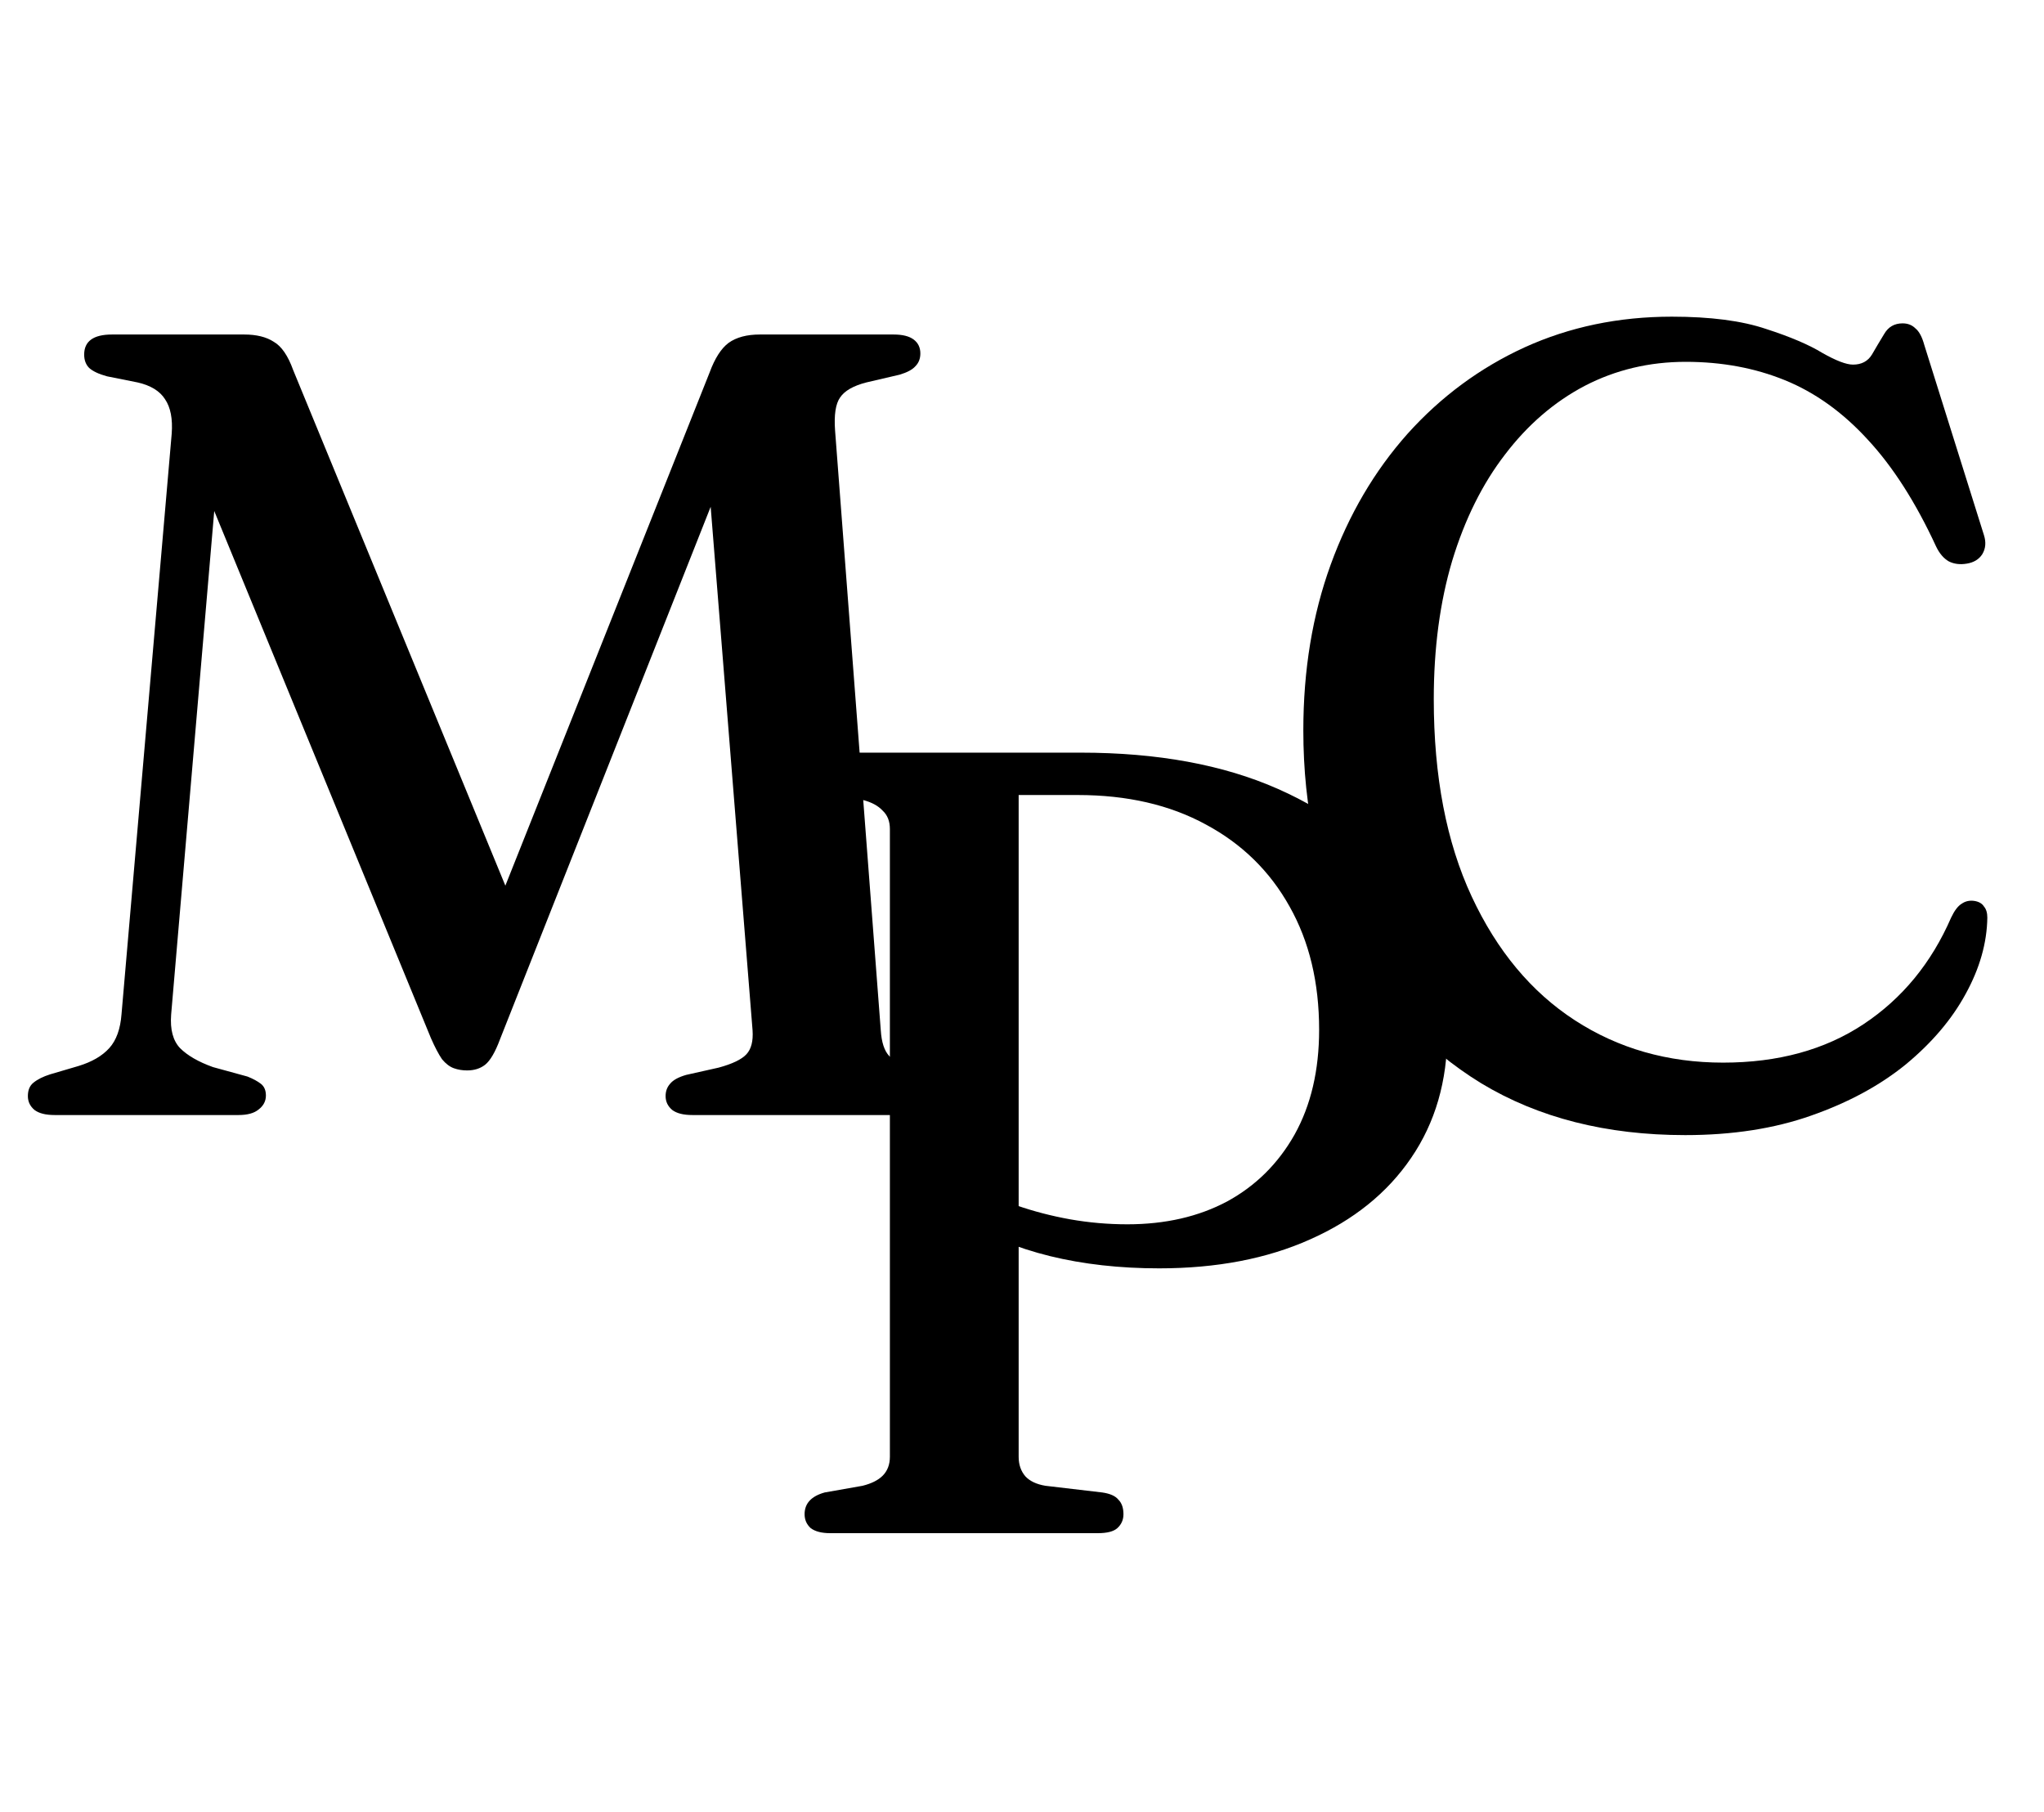 <svg width="44" height="39" viewBox="0 0 44 39" fill="none" xmlns="http://www.w3.org/2000/svg">
<path d="M11.256 19.98L10.332 20.436L15.276 8.016C15.388 7.712 15.524 7.5 15.684 7.38C15.852 7.26 16.076 7.2 16.356 7.2H19.236C19.428 7.2 19.572 7.236 19.668 7.308C19.764 7.38 19.812 7.48 19.812 7.608C19.812 7.72 19.776 7.812 19.704 7.884C19.64 7.956 19.528 8.016 19.368 8.064L18.648 8.232C18.368 8.304 18.18 8.412 18.084 8.556C17.988 8.692 17.952 8.928 17.976 9.264L18.96 22.176C18.976 22.432 19.036 22.616 19.14 22.728C19.244 22.832 19.42 22.916 19.668 22.98L20.364 23.136C20.516 23.176 20.624 23.232 20.688 23.304C20.76 23.376 20.796 23.464 20.796 23.568C20.796 23.696 20.748 23.8 20.652 23.88C20.556 23.96 20.412 24 20.22 24H14.904C14.712 24 14.568 23.964 14.472 23.892C14.376 23.812 14.328 23.712 14.328 23.592C14.328 23.488 14.36 23.4 14.424 23.328C14.488 23.248 14.604 23.184 14.772 23.136L15.468 22.98C15.764 22.9 15.964 22.804 16.068 22.692C16.172 22.58 16.216 22.408 16.2 22.176L15.156 9.132L16.02 9.084L10.764 22.368C10.66 22.648 10.552 22.832 10.44 22.92C10.336 23 10.208 23.04 10.056 23.04C9.952 23.04 9.856 23.024 9.768 22.992C9.68 22.96 9.596 22.896 9.516 22.8C9.444 22.696 9.364 22.544 9.276 22.344L3.948 9.384L4.788 8.94L3.684 21.84C3.66 22.16 3.724 22.4 3.876 22.56C4.036 22.72 4.272 22.856 4.584 22.968L5.328 23.172C5.448 23.22 5.544 23.272 5.616 23.328C5.688 23.384 5.724 23.468 5.724 23.58C5.724 23.7 5.672 23.8 5.568 23.88C5.472 23.96 5.328 24 5.136 24H1.176C0.984 24 0.84 23.964 0.744 23.892C0.648 23.812 0.6 23.712 0.6 23.592C0.6 23.464 0.64 23.368 0.72 23.304C0.808 23.232 0.928 23.172 1.08 23.124L1.692 22.944C1.98 22.856 2.2 22.728 2.352 22.56C2.504 22.392 2.592 22.148 2.616 21.828L3.696 9.336C3.72 9.016 3.672 8.768 3.552 8.592C3.44 8.416 3.244 8.296 2.964 8.232L2.304 8.1C2.128 8.052 2 7.992 1.92 7.92C1.848 7.848 1.812 7.752 1.812 7.632C1.812 7.344 2.012 7.2 2.412 7.2H5.256C5.52 7.2 5.732 7.252 5.892 7.356C6.06 7.452 6.2 7.656 6.312 7.968L11.256 19.98Z" fill="black"/>
<path d="M31.156 22.236C31.156 23.268 30.896 24.164 30.376 24.924C29.864 25.676 29.14 26.26 28.204 26.676C27.276 27.092 26.192 27.3 24.952 27.3C24.104 27.3 23.32 27.212 22.6 27.036C21.888 26.86 21.272 26.608 20.752 26.28L20.896 25.452C21.184 25.644 21.512 25.808 21.88 25.944C22.248 26.072 22.632 26.172 23.032 26.244C23.44 26.316 23.852 26.352 24.268 26.352C25.084 26.352 25.8 26.188 26.416 25.86C27.032 25.524 27.516 25.044 27.868 24.42C28.22 23.788 28.396 23.036 28.396 22.164C28.396 21.148 28.184 20.264 27.76 19.512C27.336 18.752 26.736 18.164 25.96 17.748C25.184 17.324 24.264 17.112 23.2 17.112H21.928V31.356C21.928 31.524 21.976 31.664 22.072 31.776C22.168 31.88 22.312 31.948 22.504 31.98L23.728 32.124C23.896 32.148 24.012 32.2 24.076 32.28C24.148 32.352 24.184 32.456 24.184 32.592C24.184 32.712 24.14 32.812 24.052 32.892C23.972 32.964 23.832 33 23.632 33H17.872C17.688 33 17.548 32.964 17.452 32.892C17.364 32.812 17.32 32.712 17.32 32.592C17.32 32.36 17.464 32.204 17.752 32.124L18.568 31.98C18.76 31.932 18.904 31.86 19 31.764C19.104 31.66 19.156 31.524 19.156 31.356V17.844C19.156 17.676 19.104 17.544 19 17.448C18.904 17.344 18.764 17.268 18.58 17.22L17.752 17.076C17.464 16.996 17.32 16.84 17.32 16.608C17.32 16.48 17.364 16.38 17.452 16.308C17.548 16.236 17.688 16.2 17.872 16.2H23.26C24.916 16.2 26.332 16.46 27.508 16.98C28.684 17.5 29.584 18.216 30.208 19.128C30.84 20.032 31.156 21.068 31.156 22.236Z" fill="black"/>
<path d="M42.78 19.752C42.772 20.296 42.616 20.844 42.312 21.396C42.016 21.94 41.588 22.444 41.028 22.908C40.468 23.364 39.788 23.732 38.988 24.012C38.196 24.292 37.292 24.432 36.276 24.432C34.58 24.432 33.116 24.06 31.884 23.316C30.66 22.564 29.716 21.536 29.052 20.232C28.388 18.92 28.056 17.416 28.056 15.72C28.056 14.424 28.252 13.236 28.644 12.156C29.036 11.076 29.588 10.136 30.3 9.336C31.02 8.536 31.86 7.916 32.82 7.476C33.788 7.036 34.844 6.816 35.988 6.816C36.82 6.816 37.496 6.904 38.016 7.08C38.536 7.248 38.94 7.42 39.228 7.596C39.524 7.764 39.744 7.848 39.888 7.848C40.072 7.848 40.208 7.776 40.296 7.632C40.384 7.48 40.472 7.332 40.56 7.188C40.648 7.036 40.78 6.96 40.956 6.96C41.068 6.96 41.16 6.996 41.232 7.068C41.312 7.132 41.376 7.252 41.424 7.428L42.708 11.52C42.756 11.672 42.744 11.808 42.672 11.928C42.6 12.04 42.488 12.108 42.336 12.132C42.192 12.156 42.064 12.14 41.952 12.084C41.84 12.02 41.748 11.912 41.676 11.76C41.236 10.808 40.744 10.04 40.2 9.456C39.664 8.872 39.072 8.448 38.424 8.184C37.776 7.92 37.064 7.788 36.288 7.788C35.504 7.788 34.78 7.96 34.116 8.304C33.46 8.648 32.888 9.14 32.4 9.78C31.912 10.412 31.532 11.176 31.26 12.072C30.996 12.96 30.864 13.952 30.864 15.048C30.864 16.712 31.136 18.128 31.68 19.296C32.224 20.464 32.964 21.352 33.9 21.96C34.836 22.568 35.9 22.872 37.092 22.872C38.276 22.872 39.284 22.596 40.116 22.044C40.948 21.492 41.576 20.728 42 19.752C42.072 19.6 42.148 19.5 42.228 19.452C42.308 19.396 42.4 19.376 42.504 19.392C42.6 19.408 42.668 19.448 42.708 19.512C42.756 19.568 42.78 19.648 42.78 19.752Z" fill="black"/>
</svg>
